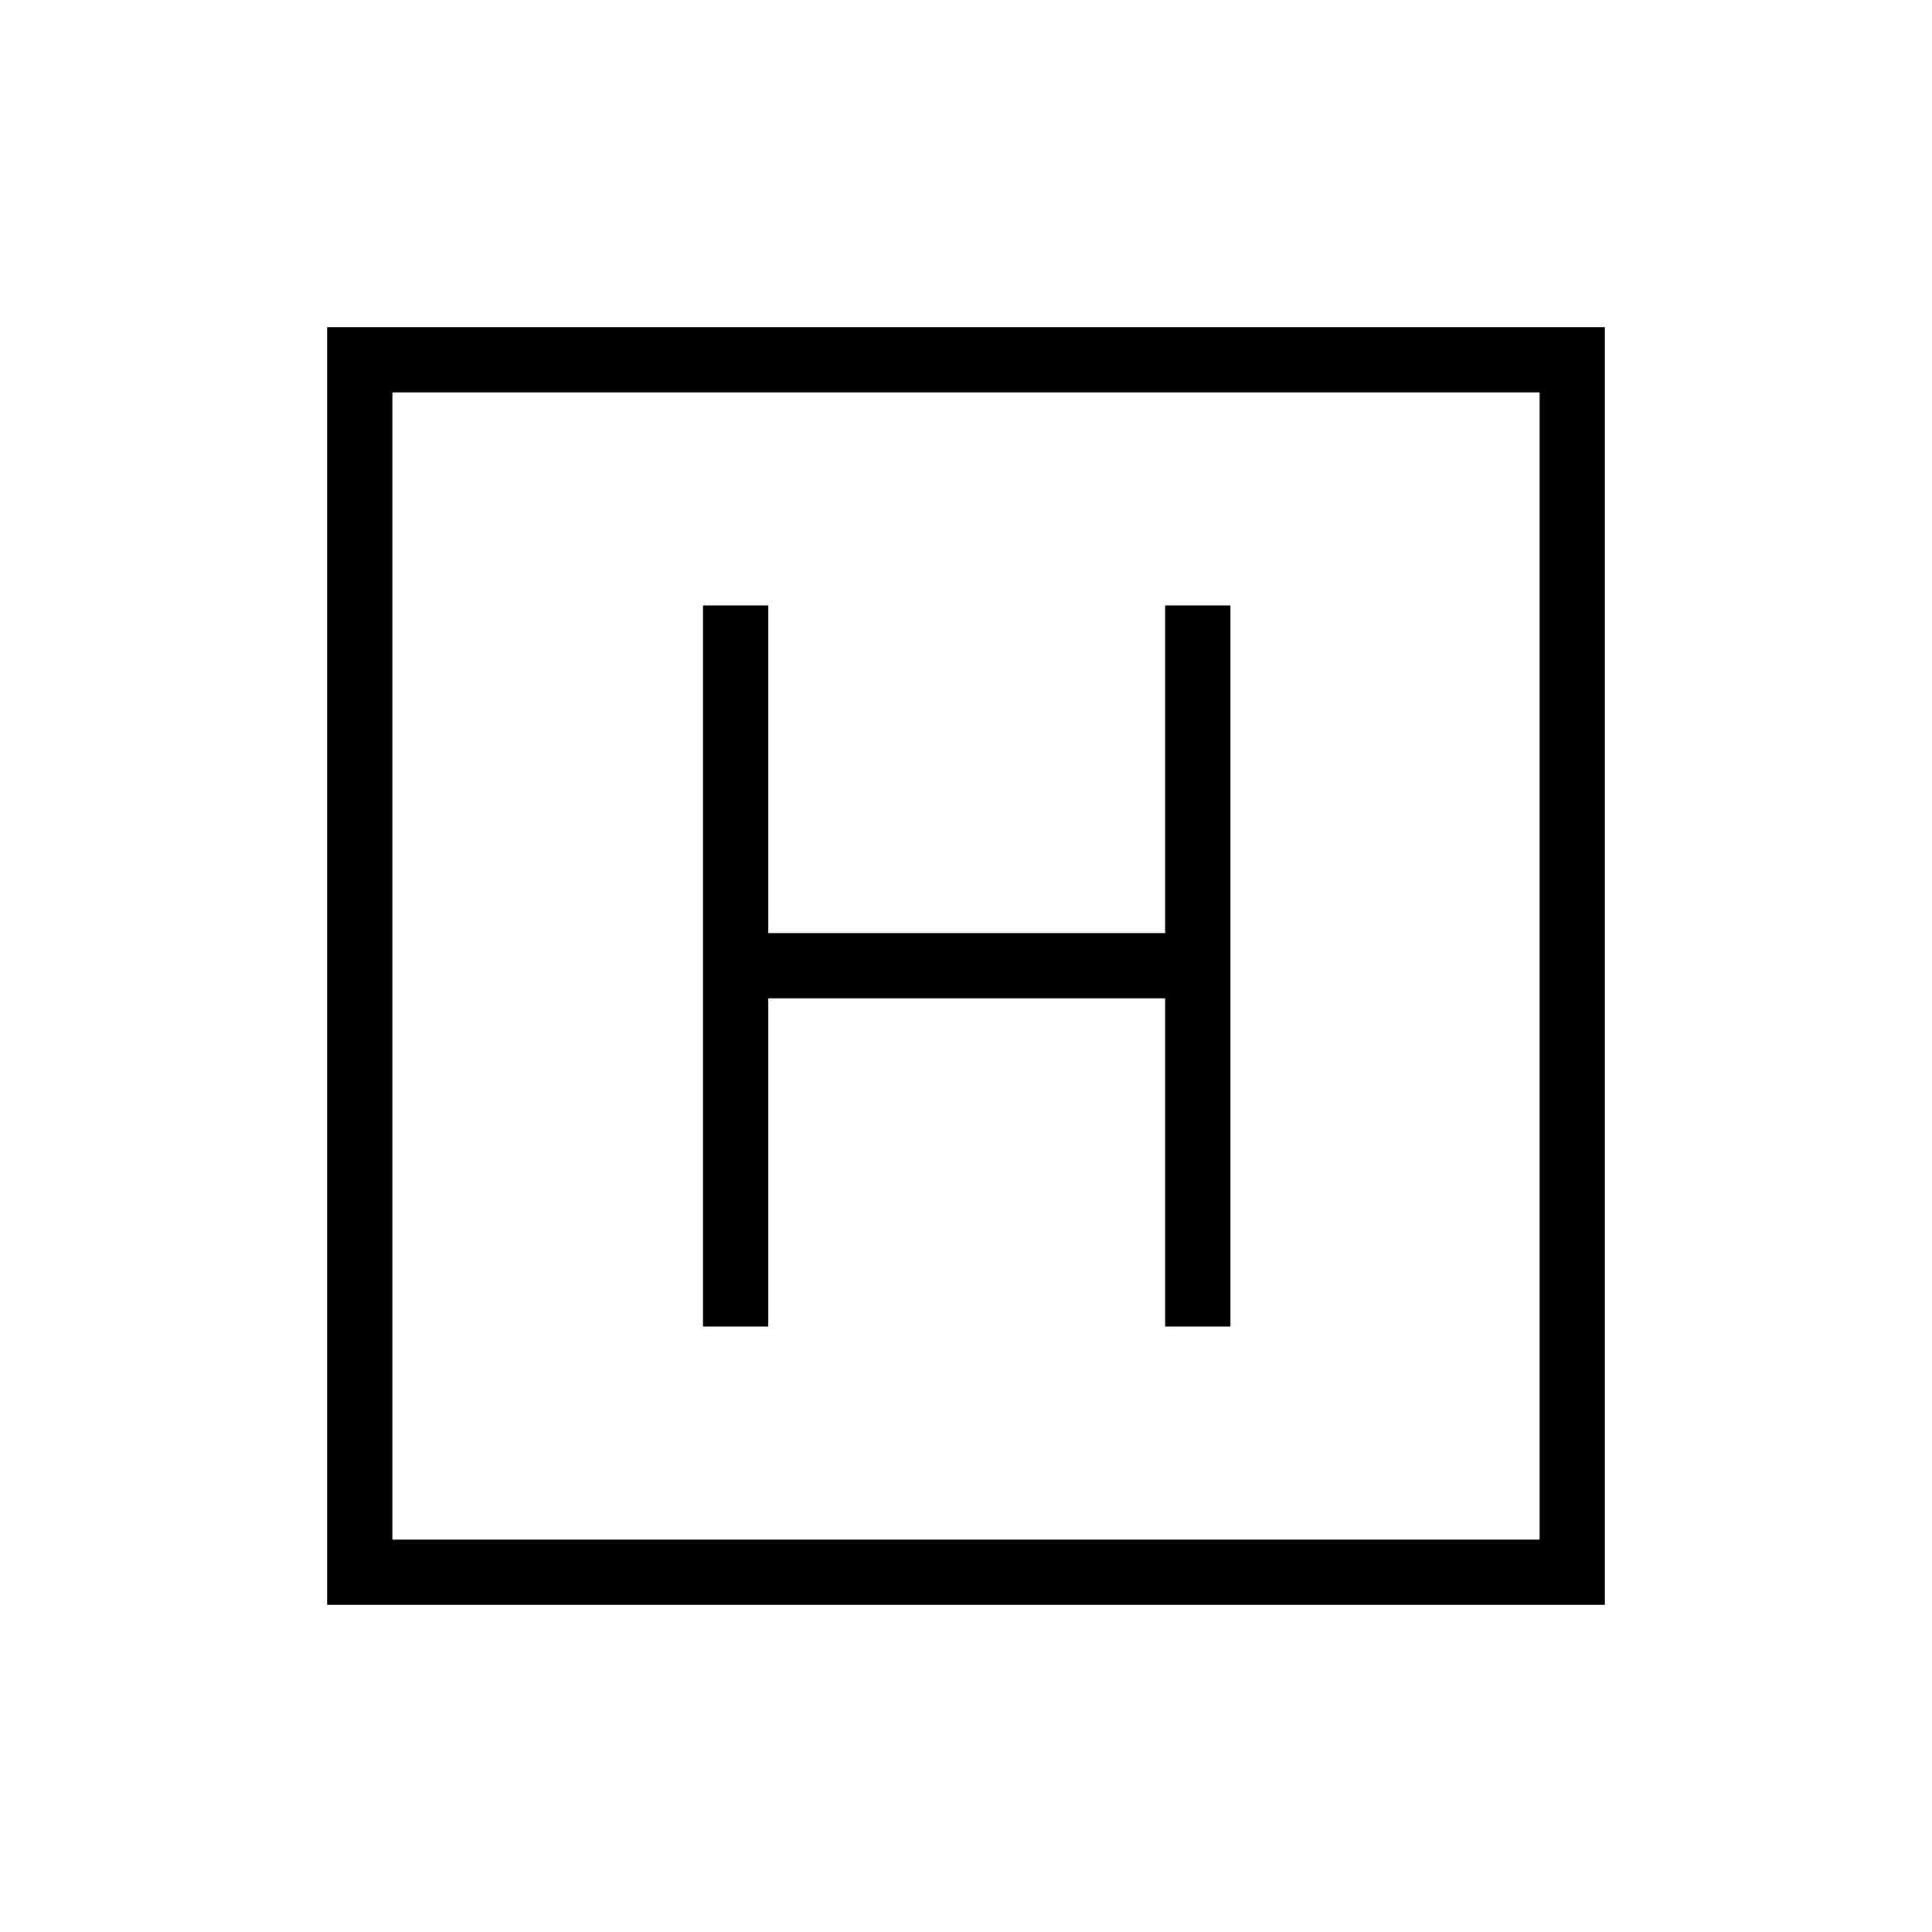 <svg xmlns="http://www.w3.org/2000/svg" height="40" viewBox="0 -960 960 960" width="40"><path d="M349.32-300.85h32.44v-163.07h197.2v163.07h32.44v-358.3h-32.44v162.79h-197.2v-162.79h-32.44v358.3ZM162.54-162.54v-634.92h634.92v634.92H162.54Zm32.43-32.43h570.06v-570.06H194.97v570.06Zm0-570.06v570.06-570.06Z"/></svg>